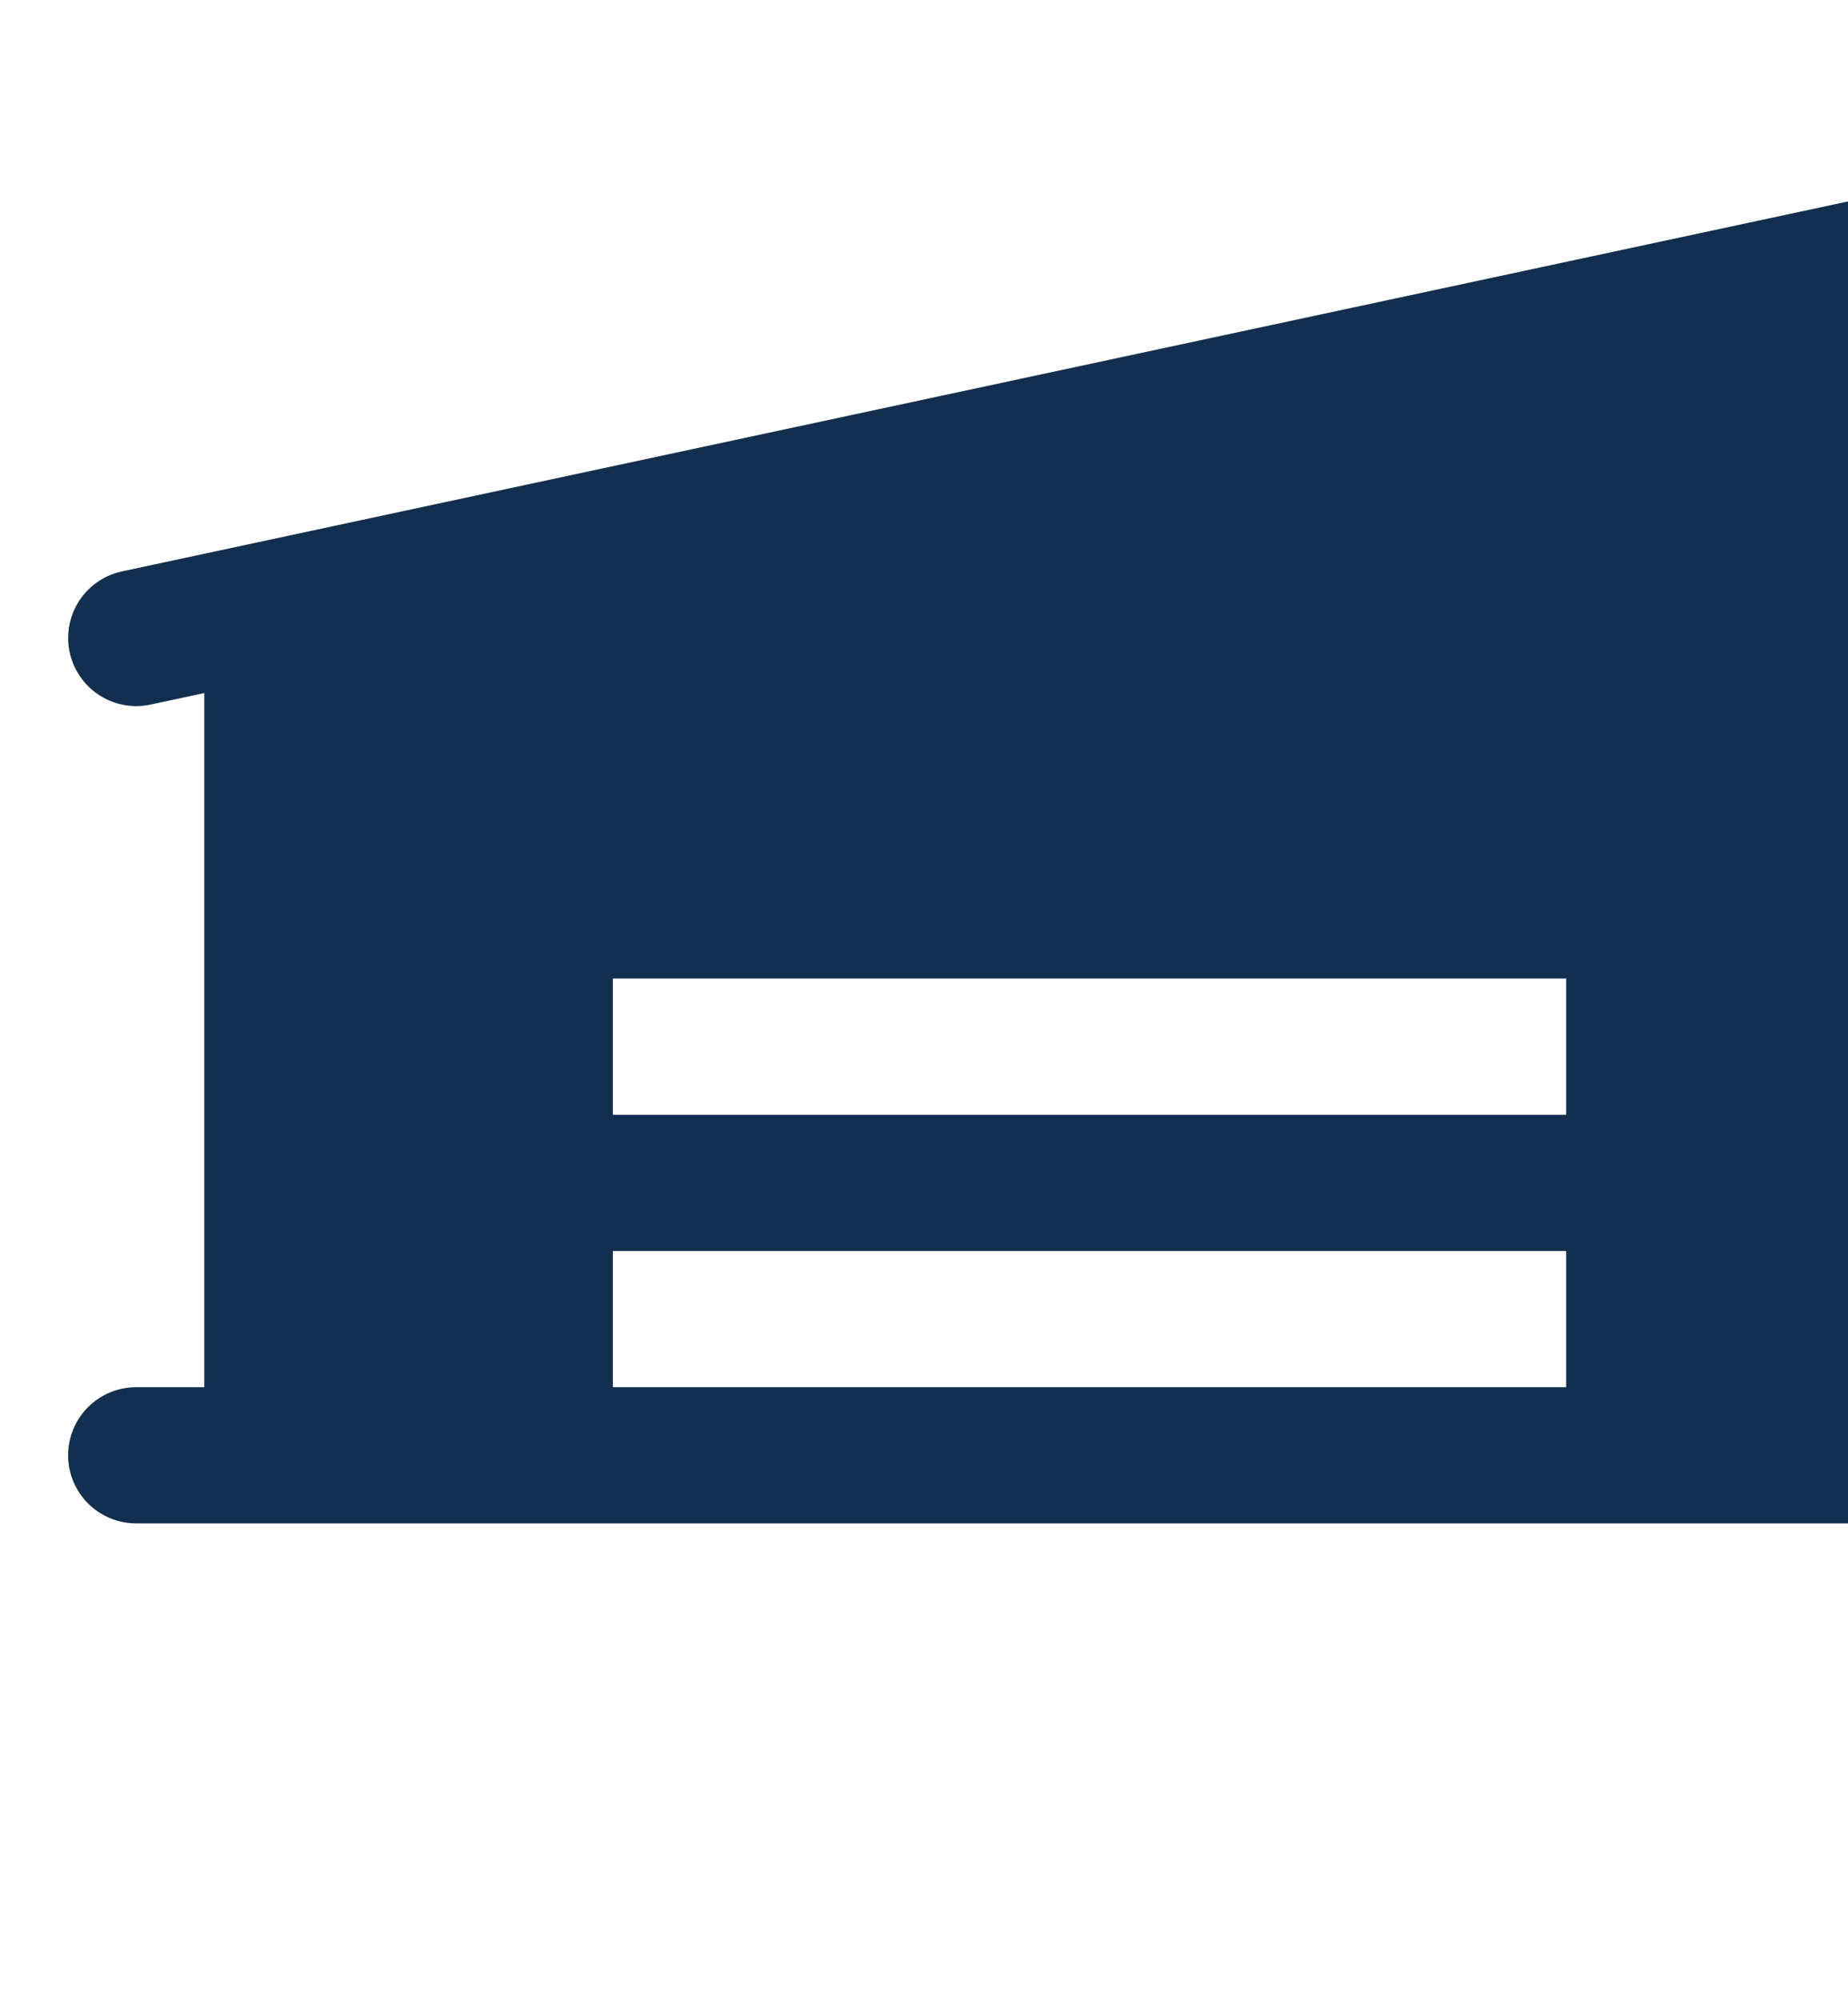 <svg width="134" height="145" viewBox="0 0 134 145" fill="none" xmlns="http://www.w3.org/2000/svg">
<path d="M148.125 100.563H143.188V22.735L149.156 21.451C149.803 21.33 150.42 21.08 150.97 20.716C151.52 20.353 151.991 19.883 152.356 19.334C152.721 18.785 152.973 18.169 153.096 17.522C153.219 16.875 153.212 16.209 153.074 15.565C152.936 14.92 152.67 14.31 152.292 13.77C151.915 13.229 151.433 12.77 150.875 12.419C150.317 12.069 149.695 11.833 149.044 11.726C148.394 11.62 147.729 11.644 147.088 11.799L8.838 41.424C7.647 41.681 6.593 42.369 5.879 43.356C5.165 44.343 4.841 45.56 4.97 46.772C5.098 47.983 5.671 49.104 6.576 49.92C7.482 50.735 8.657 51.187 9.875 51.188C10.226 51.187 10.575 51.15 10.918 51.077L14.812 50.243V100.563H9.875C8.565 100.563 7.31 101.083 6.384 102.009C5.458 102.935 4.938 104.191 4.938 105.5C4.938 106.81 5.458 108.065 6.384 108.991C7.31 109.917 8.565 110.438 9.875 110.438H148.125C149.435 110.438 150.69 109.917 151.616 108.991C152.542 108.065 153.062 106.81 153.062 105.5C153.062 104.191 152.542 102.935 151.616 102.009C150.69 101.083 149.435 100.563 148.125 100.563ZM113.562 100.563H44.438V90.688H113.562V100.563ZM113.562 80.813H44.438V70.938H113.562V80.813Z" fill="#122F4F"/>
</svg>
